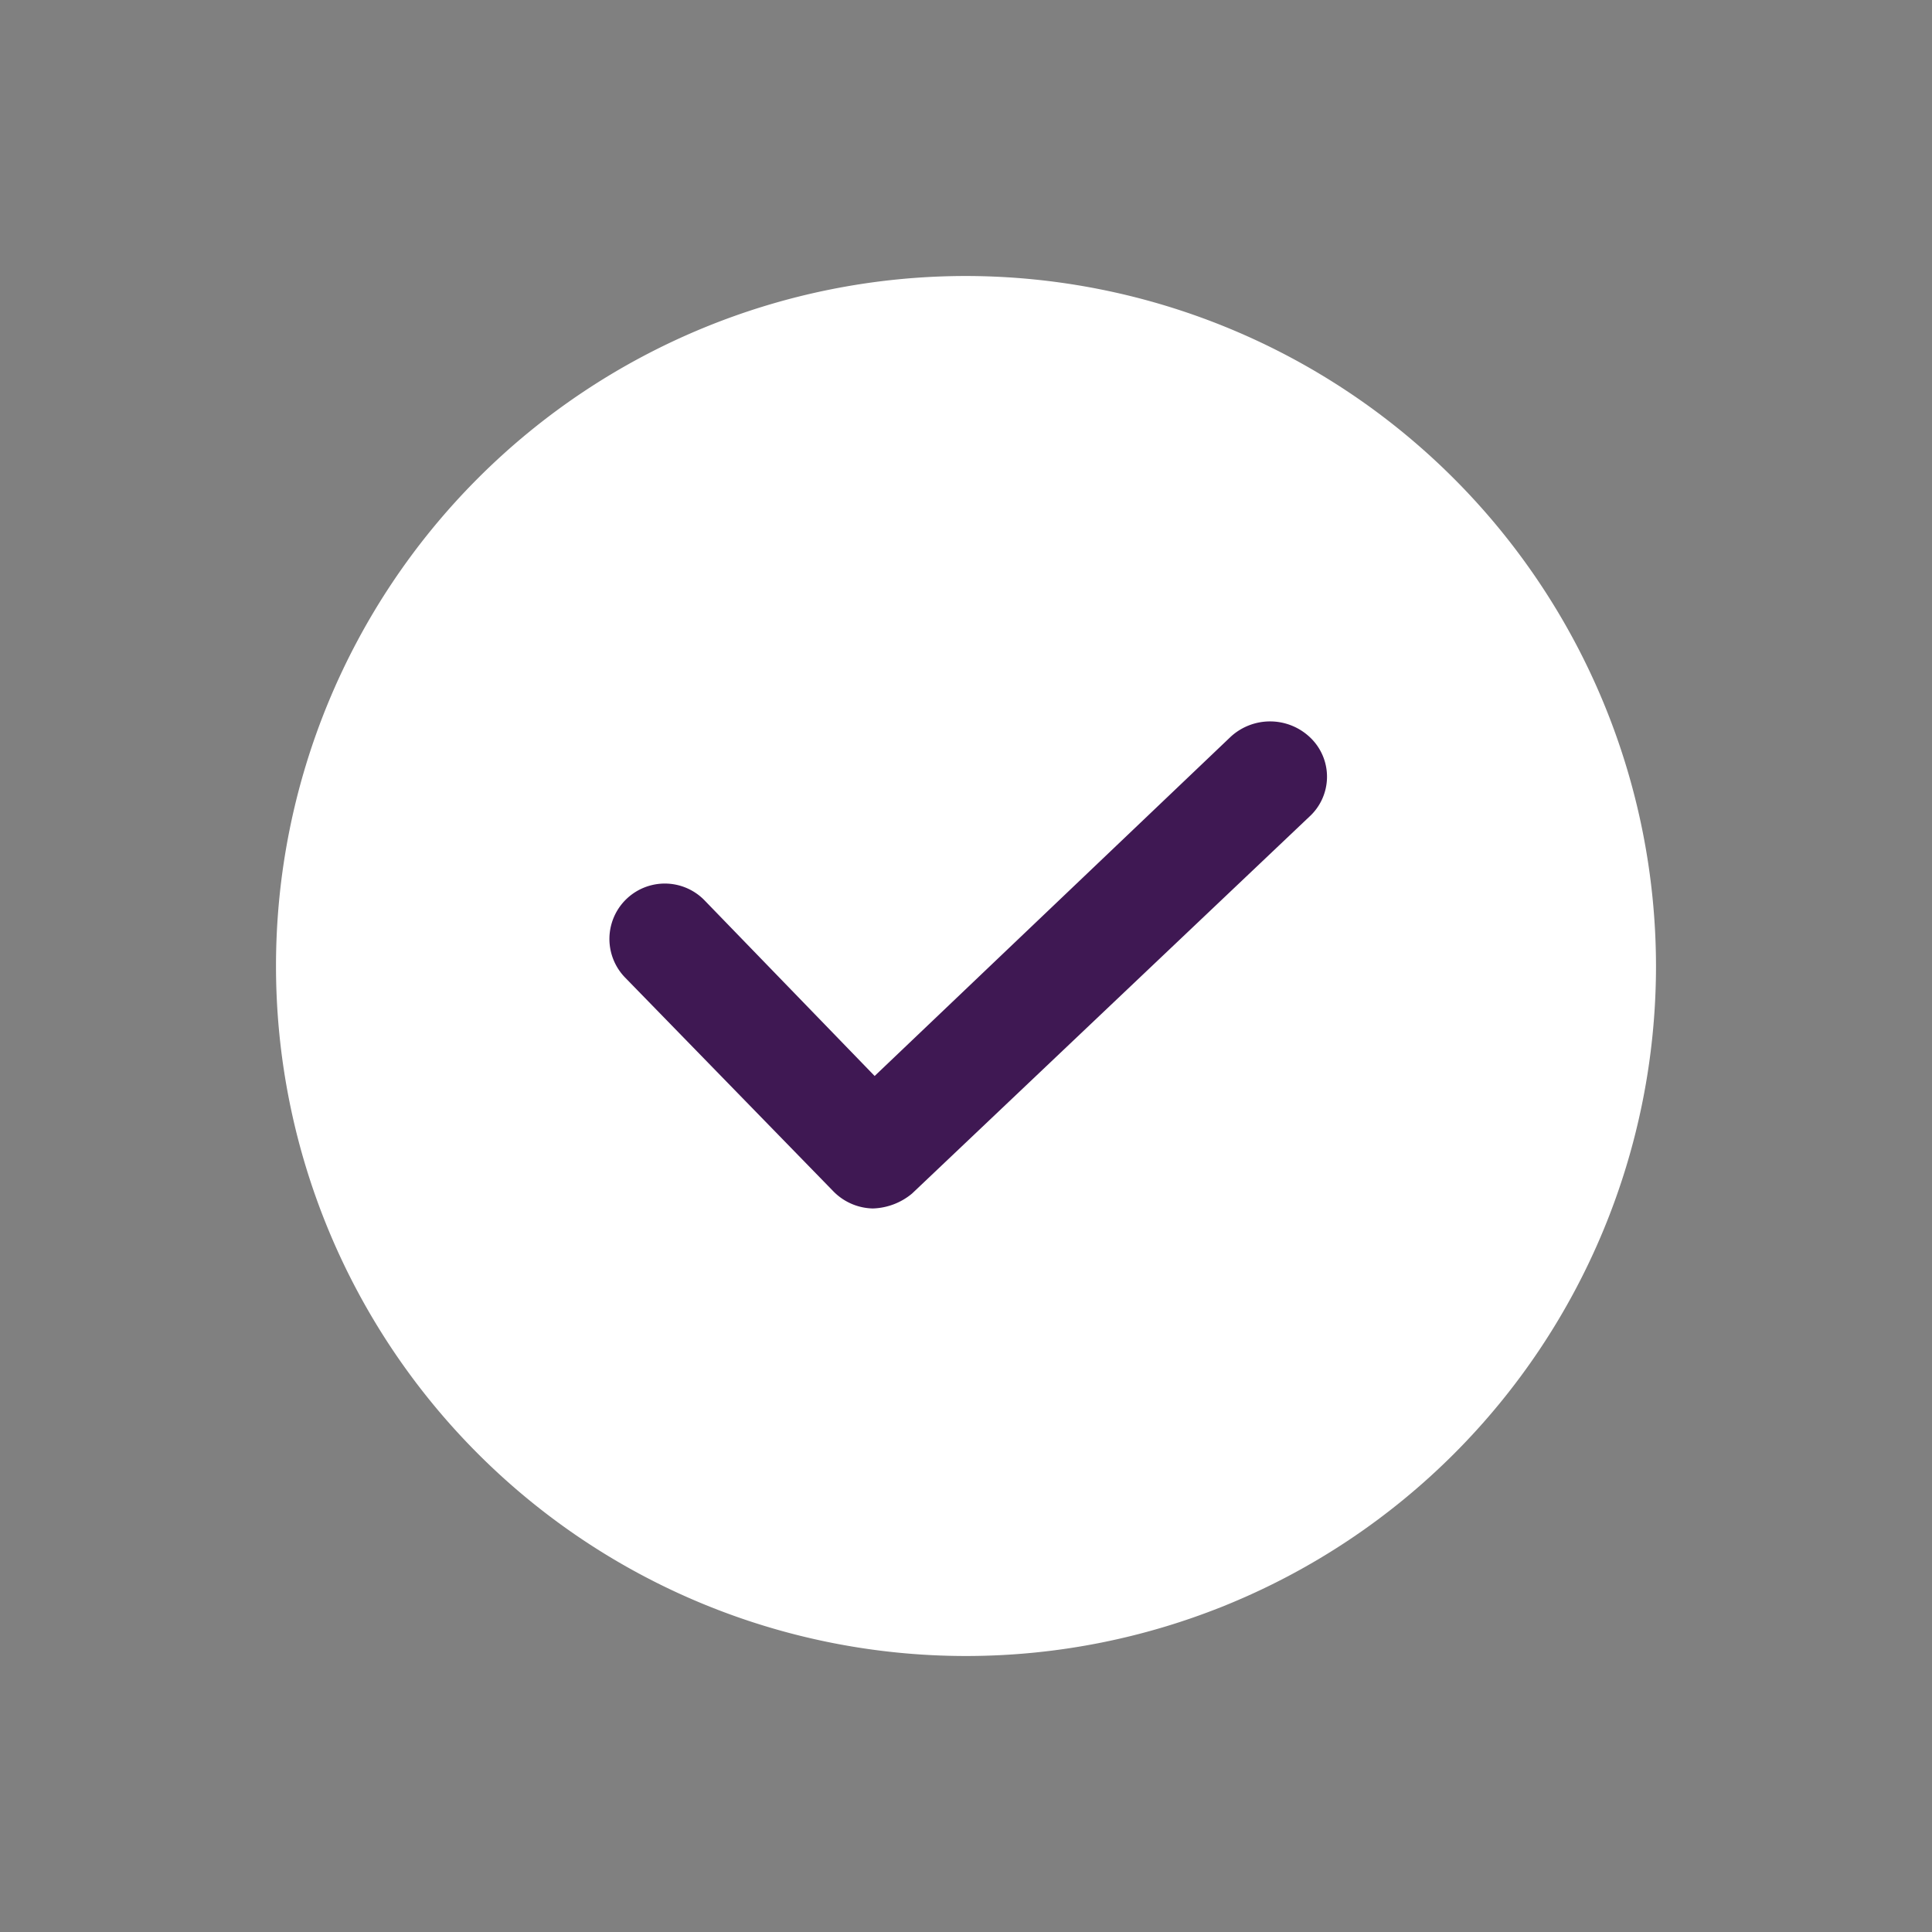 <svg xmlns="http://www.w3.org/2000/svg" width="14" height="14" viewBox="0 0 14 14">
  <rect x="0" y="0" width="14" height="14" fill="#808080" stroke="none"/>
  <g id="slots_left_icon" transform="translate(-263 -1190)">
    <g id="Rectangle_8564" data-name="Rectangle 8564" transform="translate(263 1190)" fill="#fff" stroke="#707070" stroke-width="1" opacity="0">
      <rect width="14" height="14" stroke="none"/>
      <rect x="0.5" y="0.5" width="13" height="13" fill="none"/>
    </g>
    <g id="tick_1_" data-name="tick (1)" transform="translate(265 1192)">
      <path id="Path_16474" data-name="Path 16474" d="M5,0a5,5,0,1,0,5,5A5.006,5.006,0,0,0,5,0Z" fill="#fff"/>
      <path id="Path_16475" data-name="Path 16475" d="M97.953,124.908l-2.581,2.459-1.23-1.27a.4.4,0,1,0-.581.554l1.514,1.554a.412.412,0,0,0,.284.122.465.465,0,0,0,.284-.108l2.878-2.73a.392.392,0,0,0,.014-.568A.421.421,0,0,0,97.953,124.908Z" transform="translate(-91.034 -121.57)" fill="#3f1853"/>
    </g>
  </g>
</svg>
